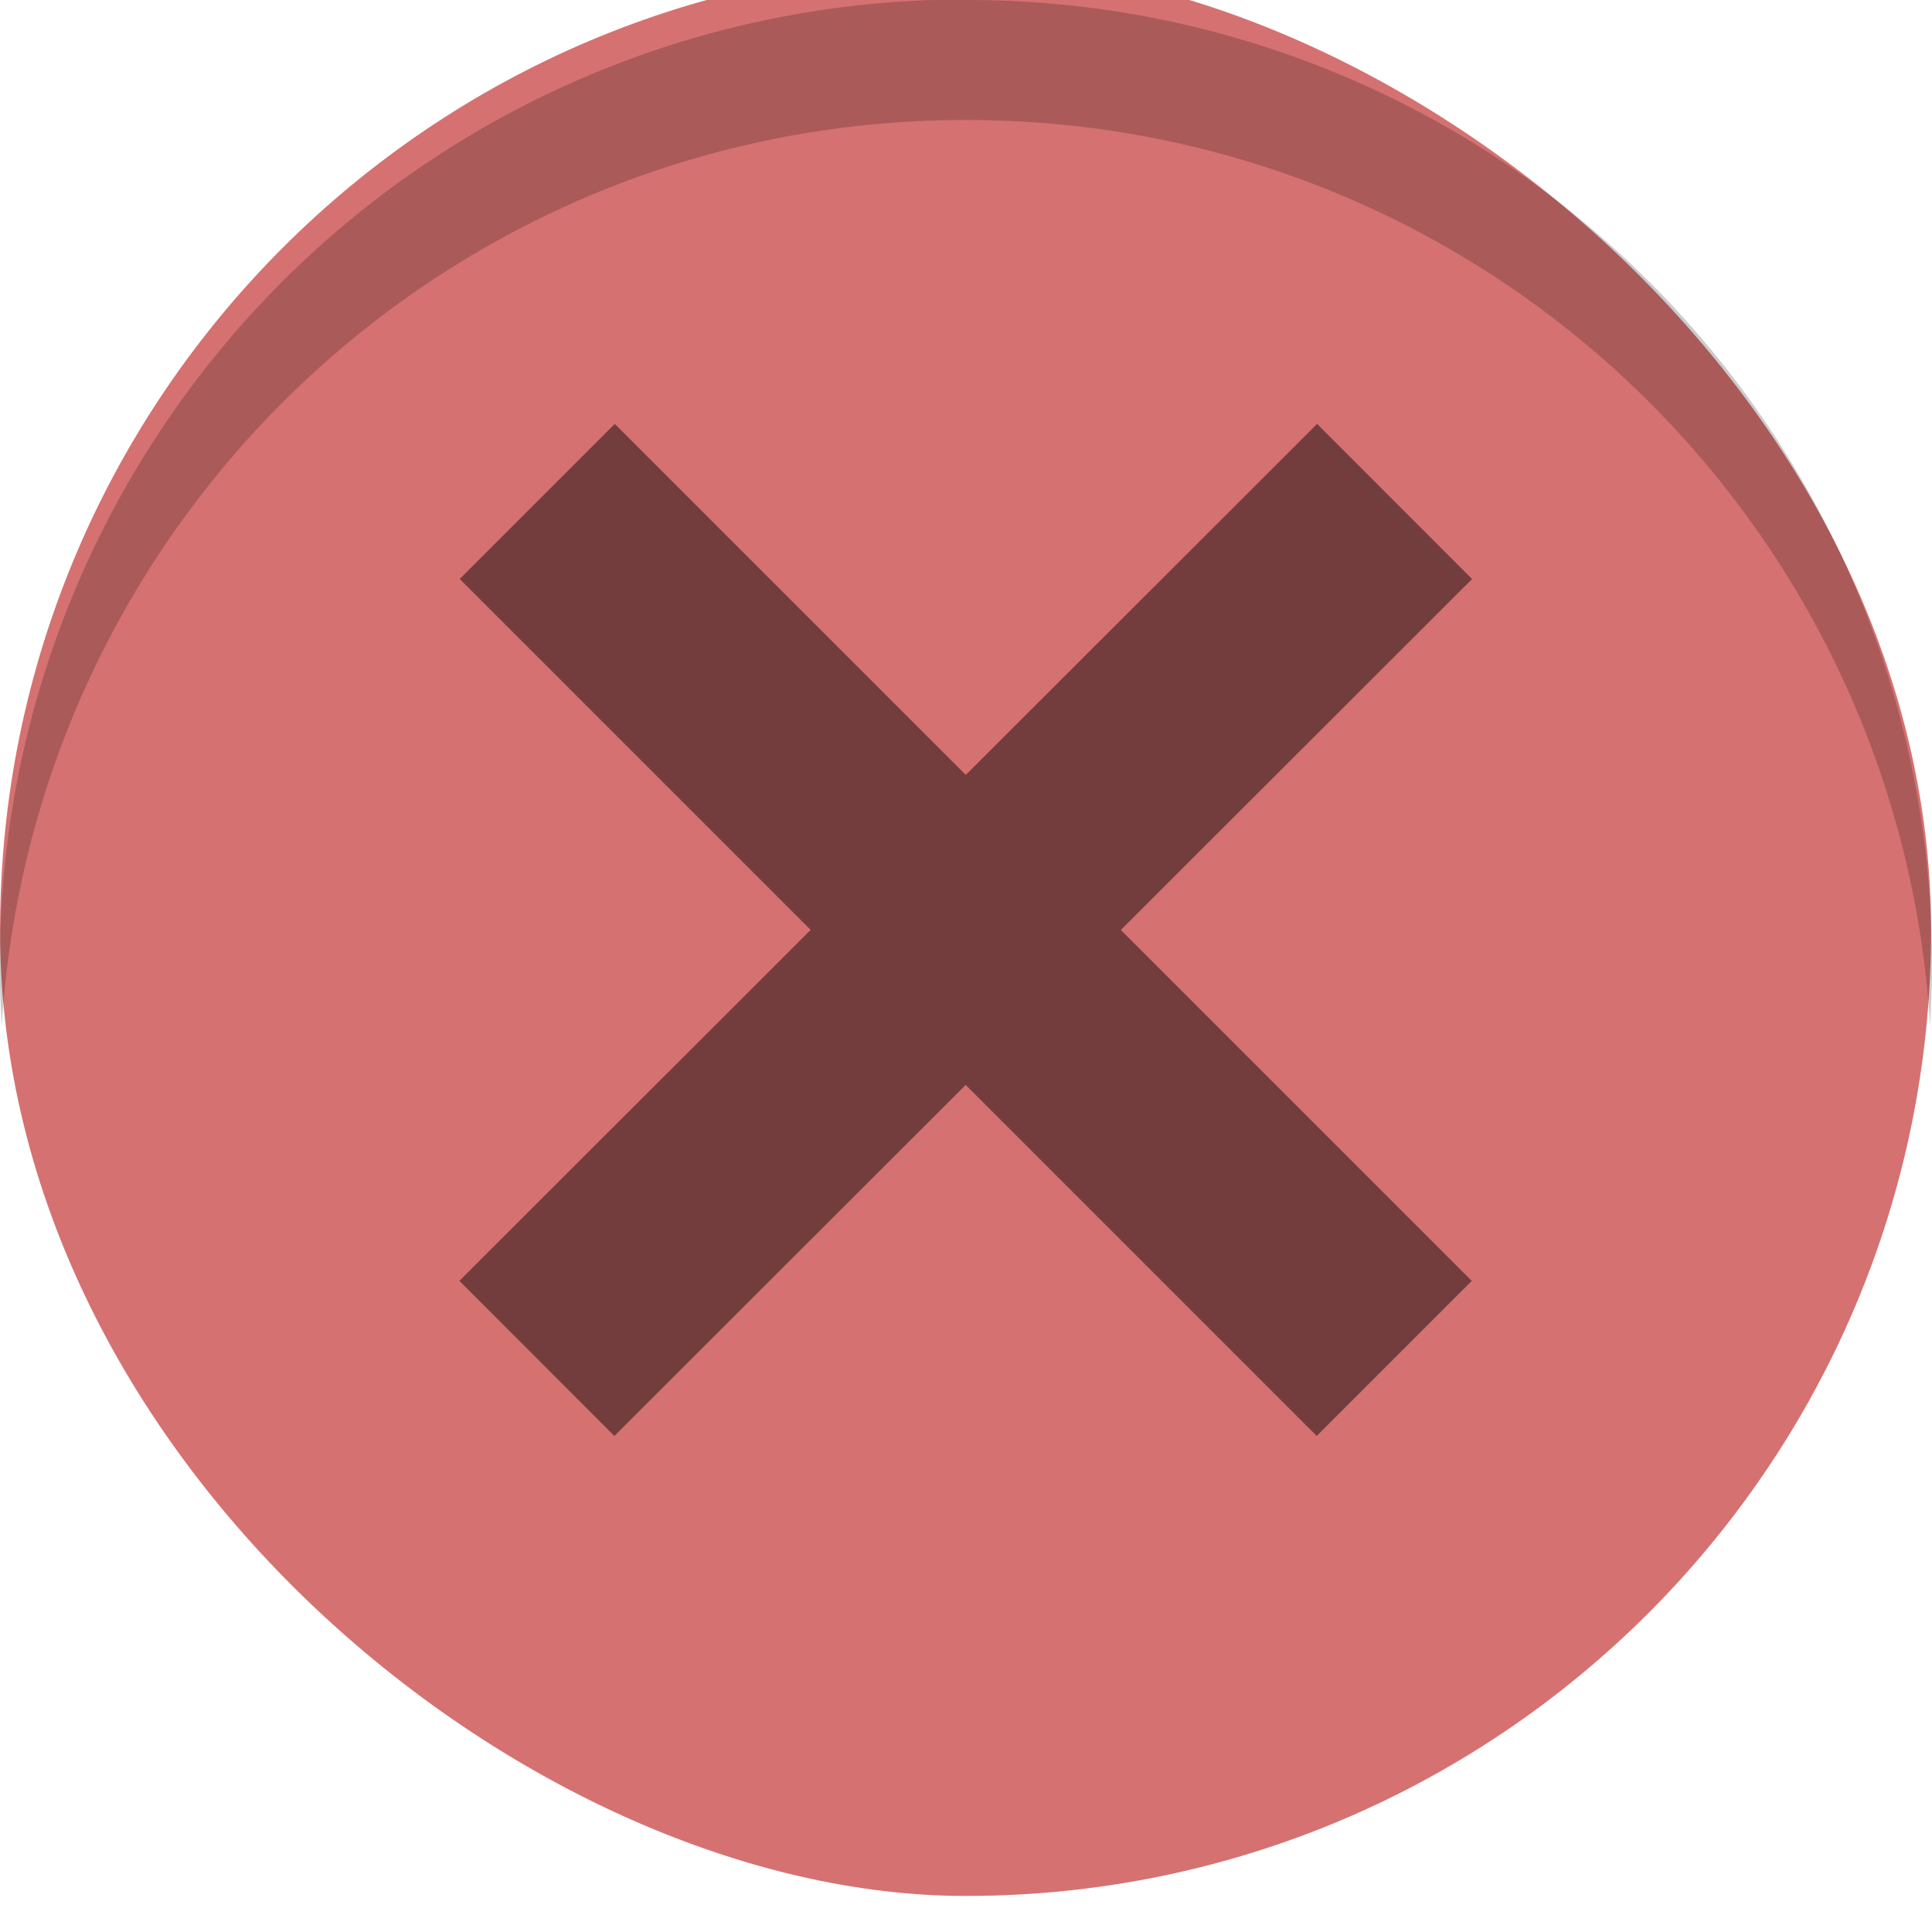 <svg xmlns="http://www.w3.org/2000/svg" width="16" height="16" viewBox="0 0 4.234 4.234">
    <g transform="translate(2.501 -211.575) scale(.727)">
        <rect width="5.821" height="5.821" x="-296.74" y="-2.381" fill="#d67171" rx="2.91" ry="2.91" transform="matrix(0 -1 -1 0 0 0)"/>
        <path fill="none" stroke="#000" stroke-linecap="square" stroke-opacity=".46" stroke-width=".661" d="m-1.587 292.77 2.116 2.116m.001-2.116-2.118 2.116"/>
    </g>
    <path d="M2.117-.001A2.112 2.112 0 0 0 .004 2.248C.072 1.138.99.263 2.117.263s2.045.874 2.113 1.985c.002-.044.004-.088.004-.133A2.112 2.112 0 0 0 2.117 0z" opacity=".2"/>
</svg>

